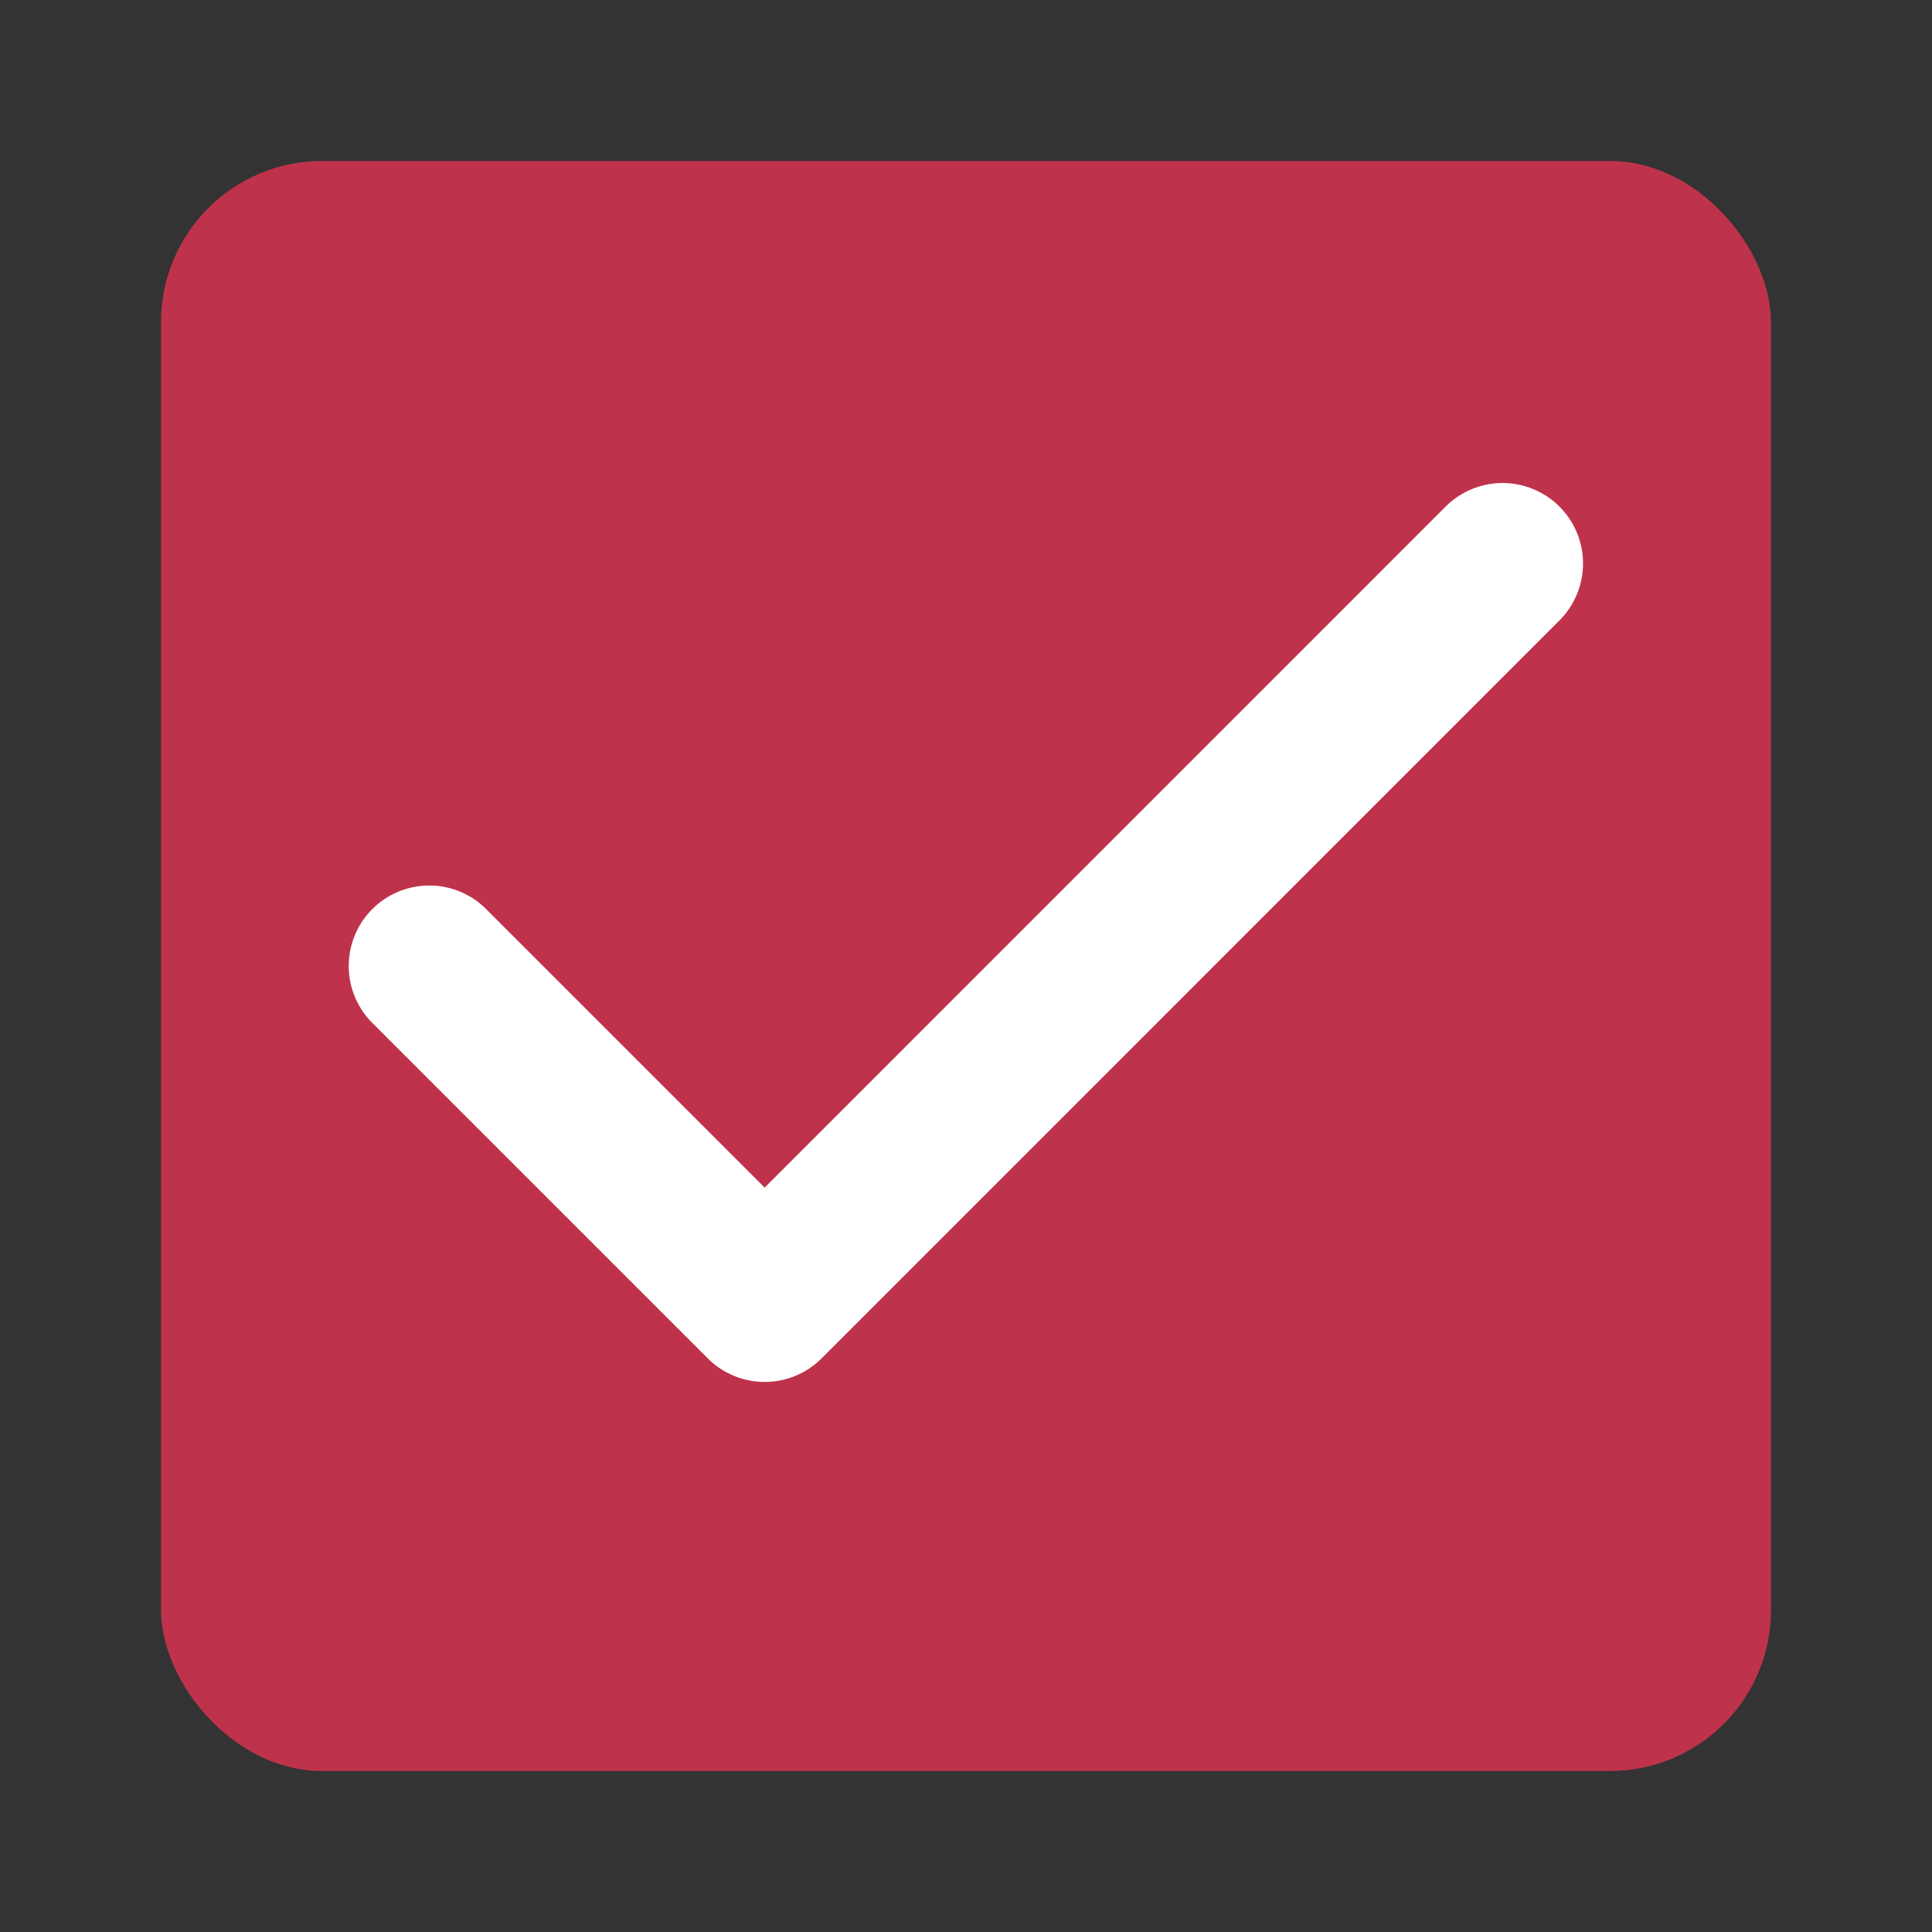 <svg width="24" height="24" viewBox="0 0 24 24" fill="none" xmlns="http://www.w3.org/2000/svg">
<rect x="0" y="0" width="24" height="24" fill="#333333" stroke="none"/>
<g clip-path="url(#clip0_1343_11955)">
<rect x="2" y="2" width="20" height="20" rx="2" fill="#BF324B"/>
<path d="M18.665 7L9.499 16.167L5.332 12" stroke="#FFFFFF" stroke-width="2" stroke-linecap="round" stroke-linejoin="round"/>
</g>
<rect x="2.5" y="2.5" width="19" height="19" rx="1.5" stroke="none"/>
<defs>
<clipPath id="clip0_1343_11955">
<rect x="2" y="2" width="20" height="20" rx="2" fill="#BF324B"/>
</clipPath>
</defs>
</svg>
